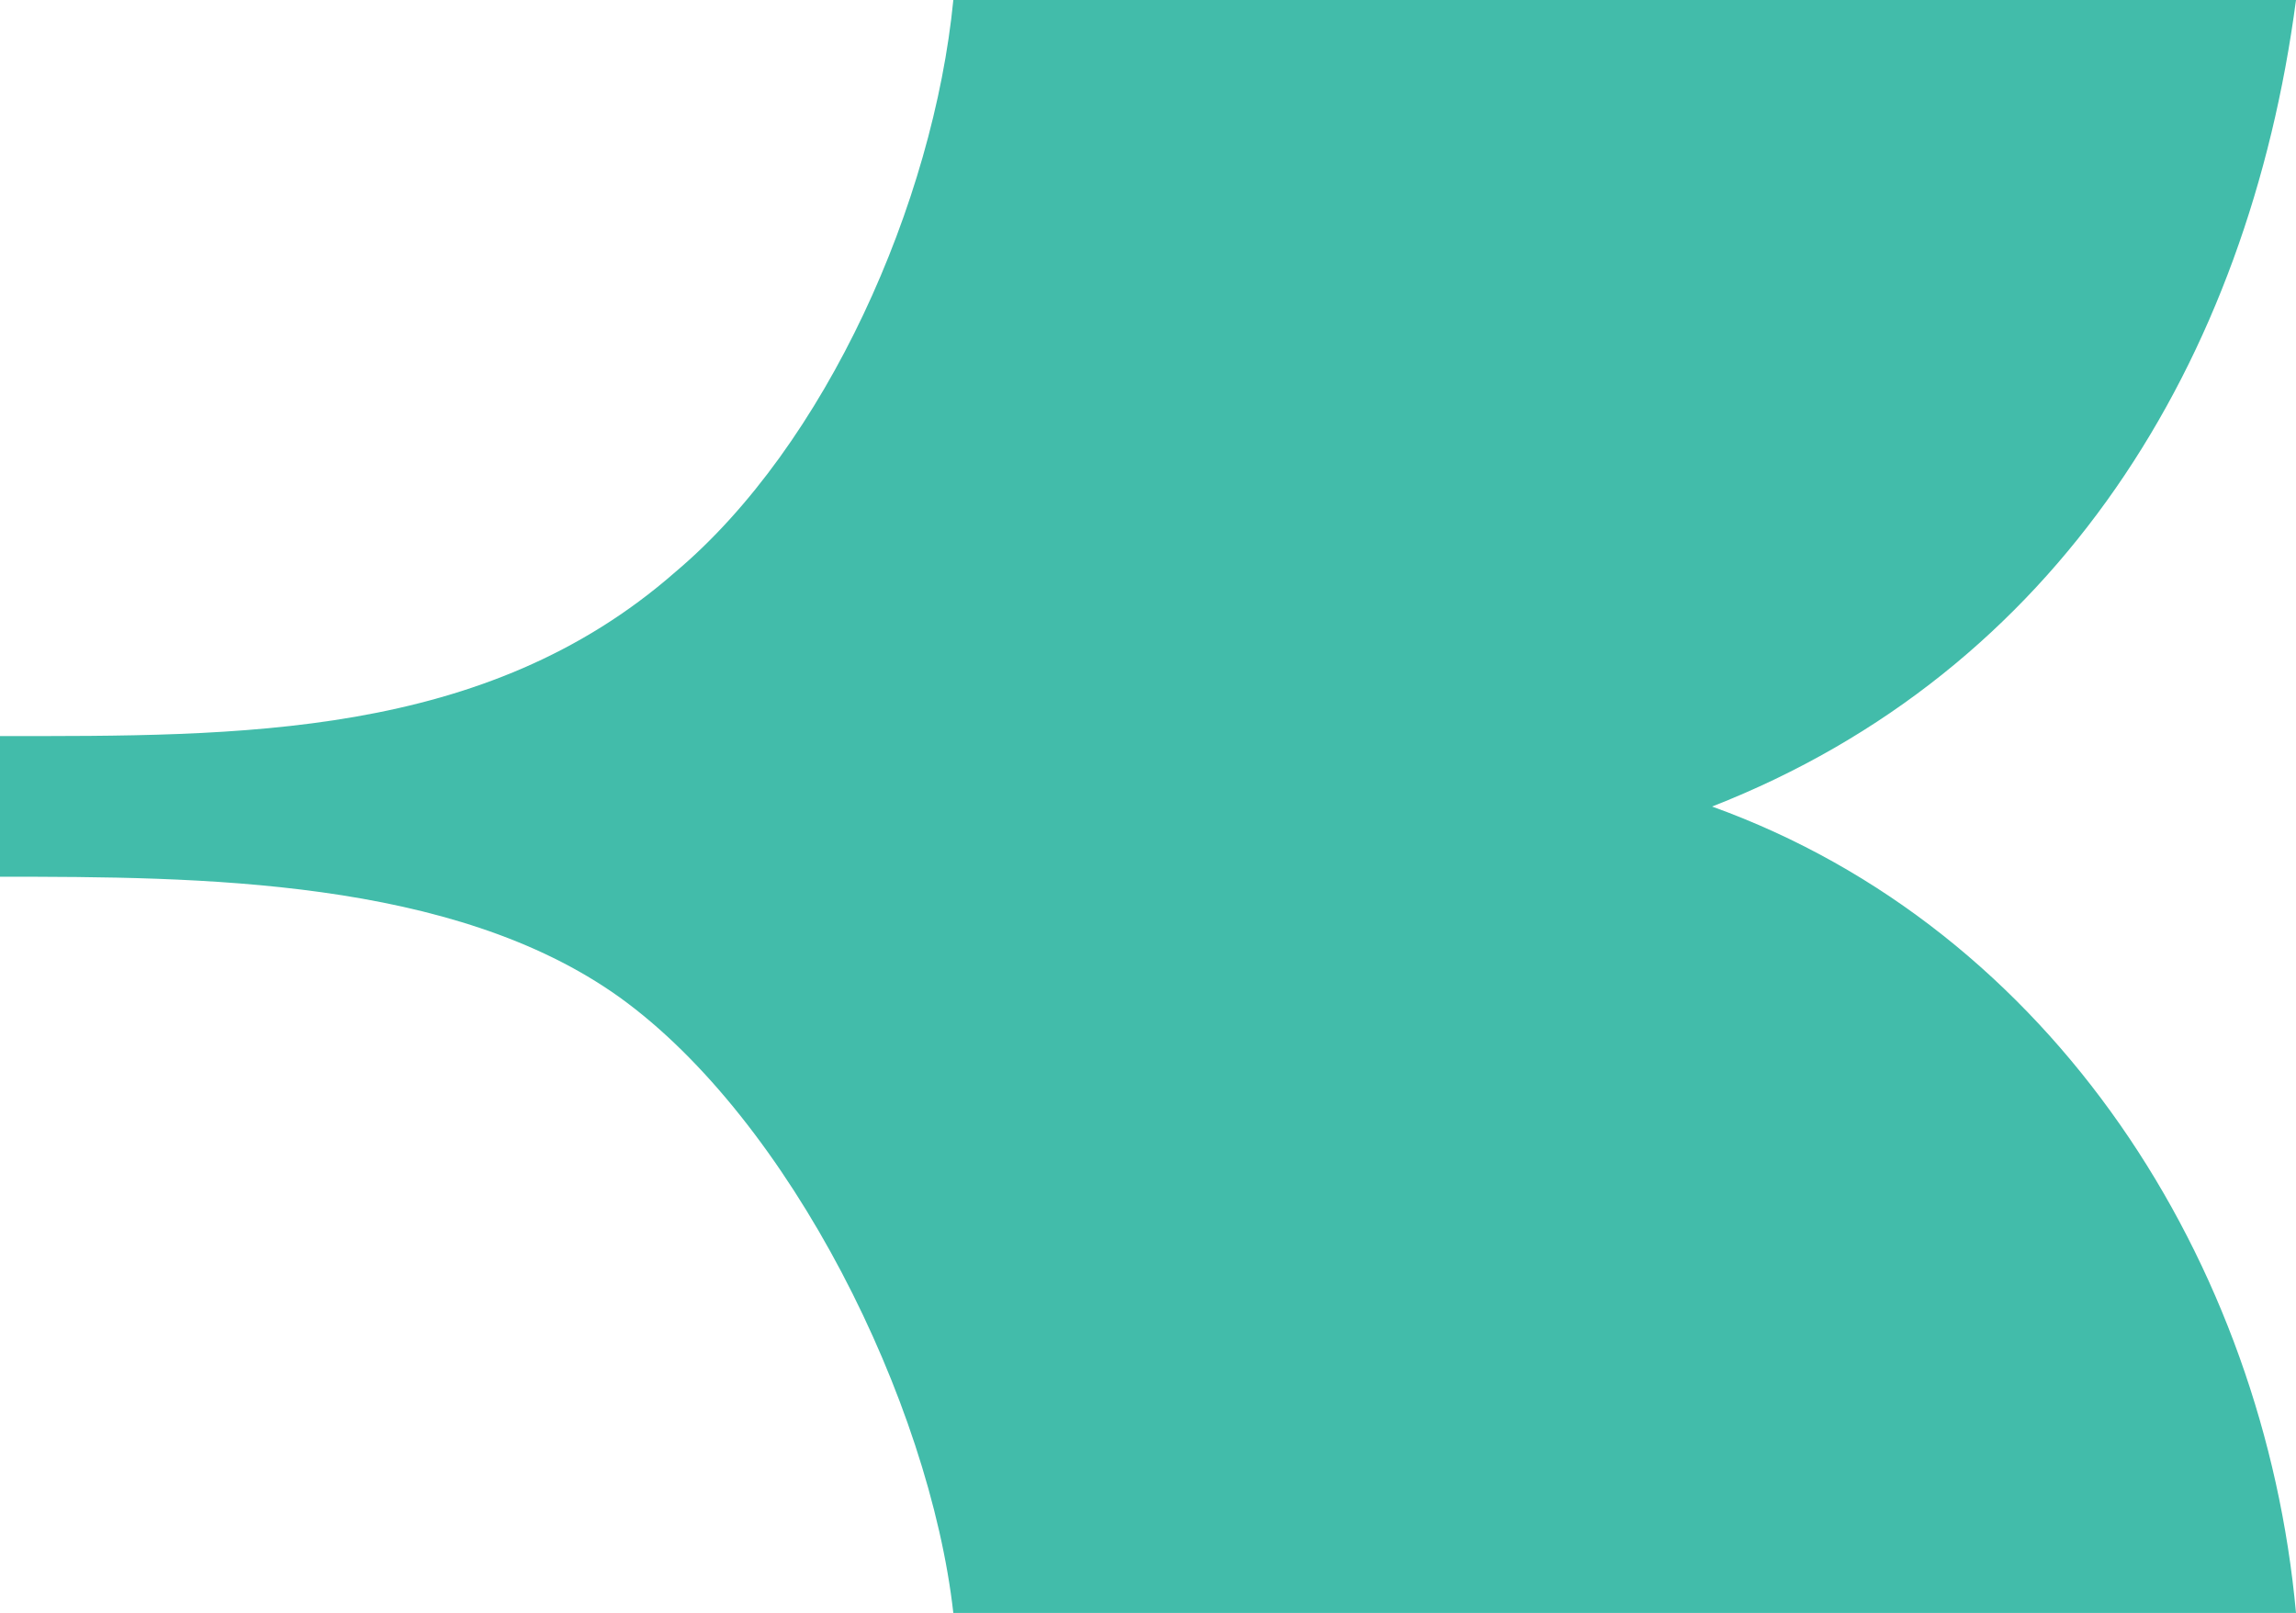 <?xml version="1.0" encoding="utf-8"?>
<!-- Generator: Adobe Illustrator 17.0.0, SVG Export Plug-In . SVG Version: 6.00 Build 0)  -->
<!DOCTYPE svg PUBLIC "-//W3C//DTD SVG 1.1 Basic//EN" "http://www.w3.org/Graphics/SVG/1.1/DTD/svg11-basic.dtd">
<svg version="1.1" baseProfile="basic" id="Слой_1"
	 xmlns="http://www.w3.org/2000/svg" xmlns:xlink="http://www.w3.org/1999/xlink" x="0px" y="0px" width="176.333px"
	 height="123.852px" viewBox="0 0 176.333 123.852" xml:space="preserve">
<g>
	<path fill="#42BCAA" d="M0,56.521c18.309,0,37.22,0.232,51.859-12.593C63.45,34.172,71.687,15.557,73.216,0h103.117
		c-3.66,27.759-18.309,51.553-44.845,61.931c26.23,9.45,42.398,35.079,44.845,61.921H73.216
		c-1.825-16.158-12.509-37.821-25.629-47.271C34.784,67.416,15.246,67.321,0,67.321V56.521z"/>
</g>
</svg>
